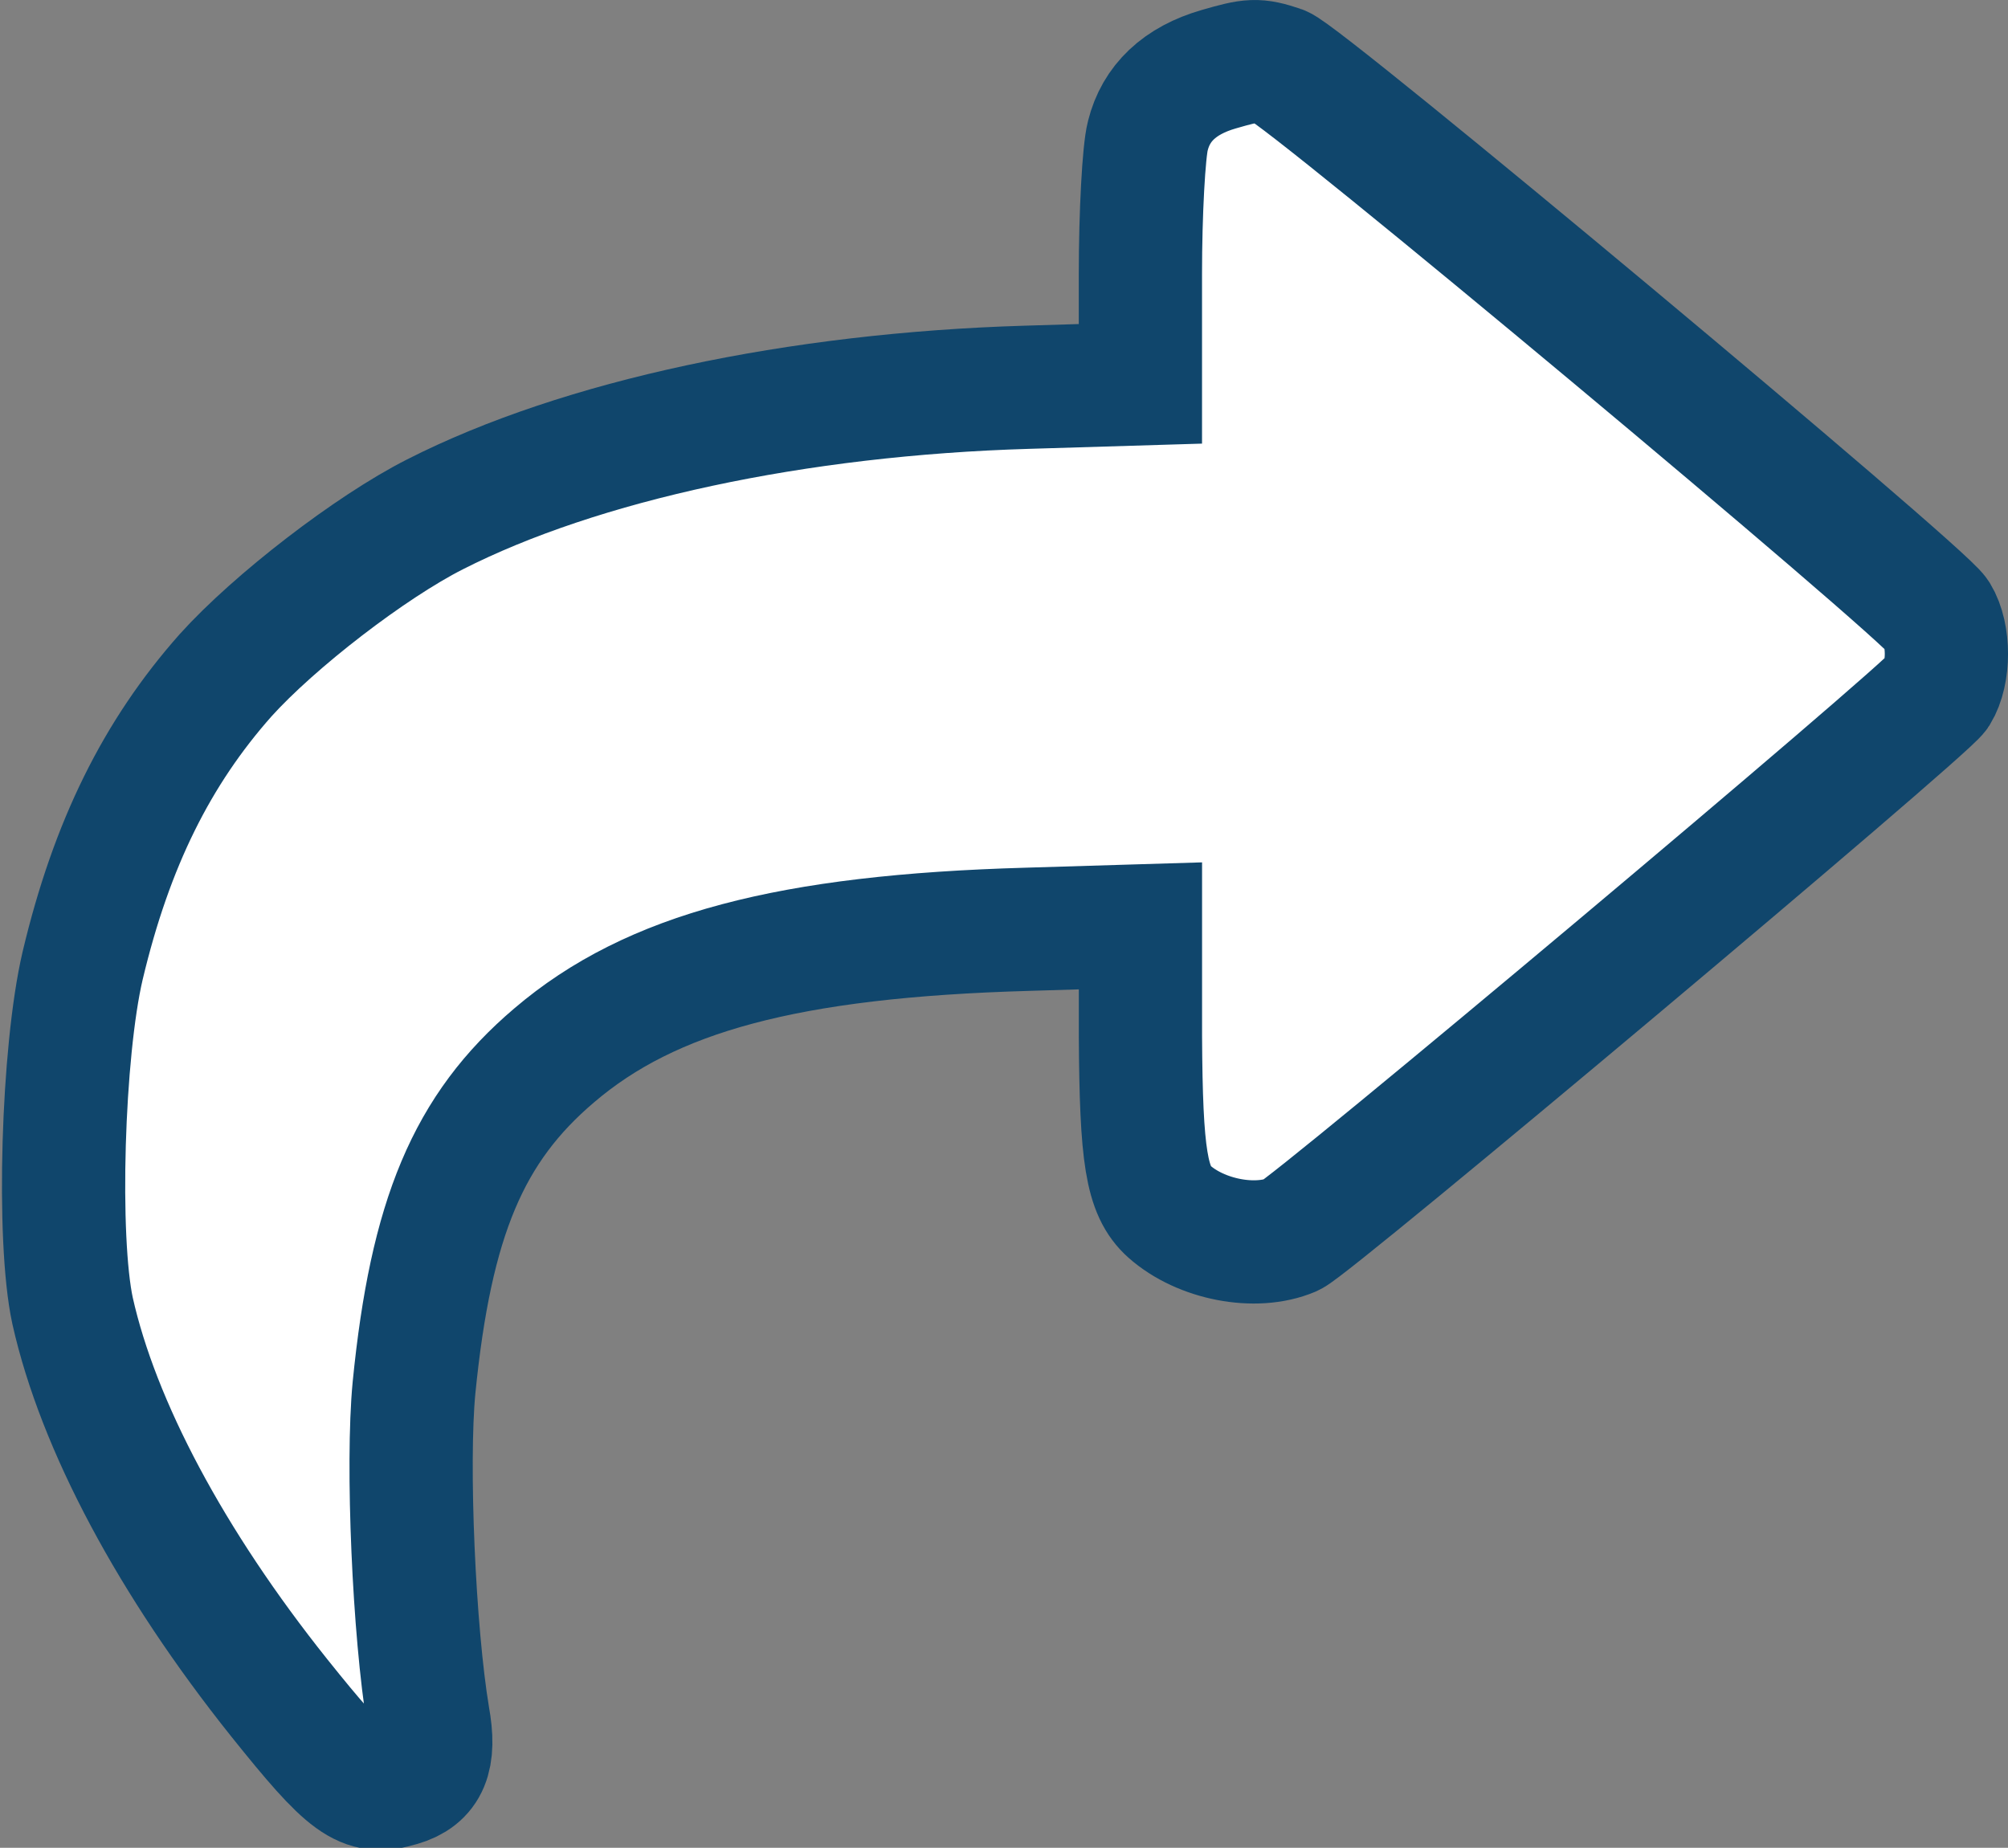 <?xml version="1.0" encoding="UTF-8" standalone="no"?>
<svg
   xmlns:dc="http://purl.org/dc/elements/1.1/"
   xmlns:cc="http://creativecommons.org/ns#"
   xmlns:rdf="http://www.w3.org/1999/02/22-rdf-syntax-ns#"
   xmlns:svg="http://www.w3.org/2000/svg"
   xmlns="http://www.w3.org/2000/svg"
   xmlns:sodipodi="http://sodipodi.sourceforge.net/DTD/sodipodi-0.dtd"
   xmlns:inkscape="http://www.inkscape.org/namespaces/inkscape"
   height="45.343"
   width="49.27"
   version="1.1"
   id="Layer_1"
   x="0px"
   y="0px"
   viewBox="0 0 49.27 45.343"
   xml:space="preserve"
   sodipodi:docname="ShareFinal.svg"
   inkscape:version="1.0 (4035a4fb49, 2020-05-01)"><rect x="0" y="0" width="49.27" height="45.343" fill="#808080" stroke="none"/><defs
   id="defs126">
	
</defs><sodipodi:namedview
   fit-margin-bottom="0"
   fit-margin-right="0"
   fit-margin-left="0"
   fit-margin-top="0"
   inkscape:document-rotation="0"
   pagecolor="#ffffff"
   bordercolor="#666666"
   borderopacity="1"
   objecttolerance="10"
   gridtolerance="10"
   guidetolerance="10"
   inkscape:pageopacity="0"
   inkscape:pageshadow="2"
   inkscape:window-width="1366"
   inkscape:window-height="715"
   id="namedview124"
   showgrid="false"
   inkscape:zoom="6.85"
   inkscape:cx="18.796111"
   inkscape:cy="18.588732"
   inkscape:window-x="-8"
   inkscape:window-y="-8"
   inkscape:window-maximized="1"
   inkscape:current-layer="g1622" />
<style
   type="text/css"
   id="style115">
	.st0{fill:#E6ECF0;stroke:#E6ECF0;stroke-miterlimit:10;}
	.st1{fill:#10466C;stroke:#10466C;stroke-miterlimit:10;}
</style>
<rect
   x="-35.157"
   y="131.64"
   class="st0"
   width="80"
   height="80"
   id="rect117" />

<g
   transform="translate(-9.94,-13.945)"
   id="g1622"><path
     id="path1586"
     d="m 41.363,15.593 c 0.529,0.153 15.748,12.862 16.112,13.447 0.298,0.487 0.298,1.414 0,1.901 -0.298,0.46 -15.334,13.085 -15.847,13.308 -0.885,0.376 -2.225,0.111 -2.994,-0.571 -0.562,-0.501 -0.695,-1.358 -0.711,-4.297 v -2.716 l -2.779,0.084 c -5.856,0.167 -9.23,1.065 -11.604,3.092 -2.109,1.79 -3.027,3.99 -3.441,8.154 -0.182,1.887 0,6.003 0.347,8.085 0.182,0.996 -0.017,1.469 -0.695,1.664 -0.885,0.265 -1.249,0 -2.961,-2.138 -2.647,-3.315 -4.441,-6.685 -5.07,-9.498 -0.38,-1.762 -0.248,-6.351 0.248,-8.468 0.711,-2.994 1.828,-5.23 3.507,-7.124 1.199,-1.33 3.557,-3.148 5.136,-3.948 3.573,-1.818 8.883,-2.953 14.532,-3.12 l 2.779,-0.084 v -2.702 c 0,-1.483 0.083,-3.008 0.182,-3.384 0.199,-0.801 0.777,-1.358 1.745,-1.636 0.794,-0.23 0.926,-0.244 1.514,-0.049 z"
     style="fill:#ffffff;stroke:#10466c;stroke-width:3.024;stroke-miterlimit:10;stroke-dasharray:none;stroke-opacity:1" /></g></svg>
